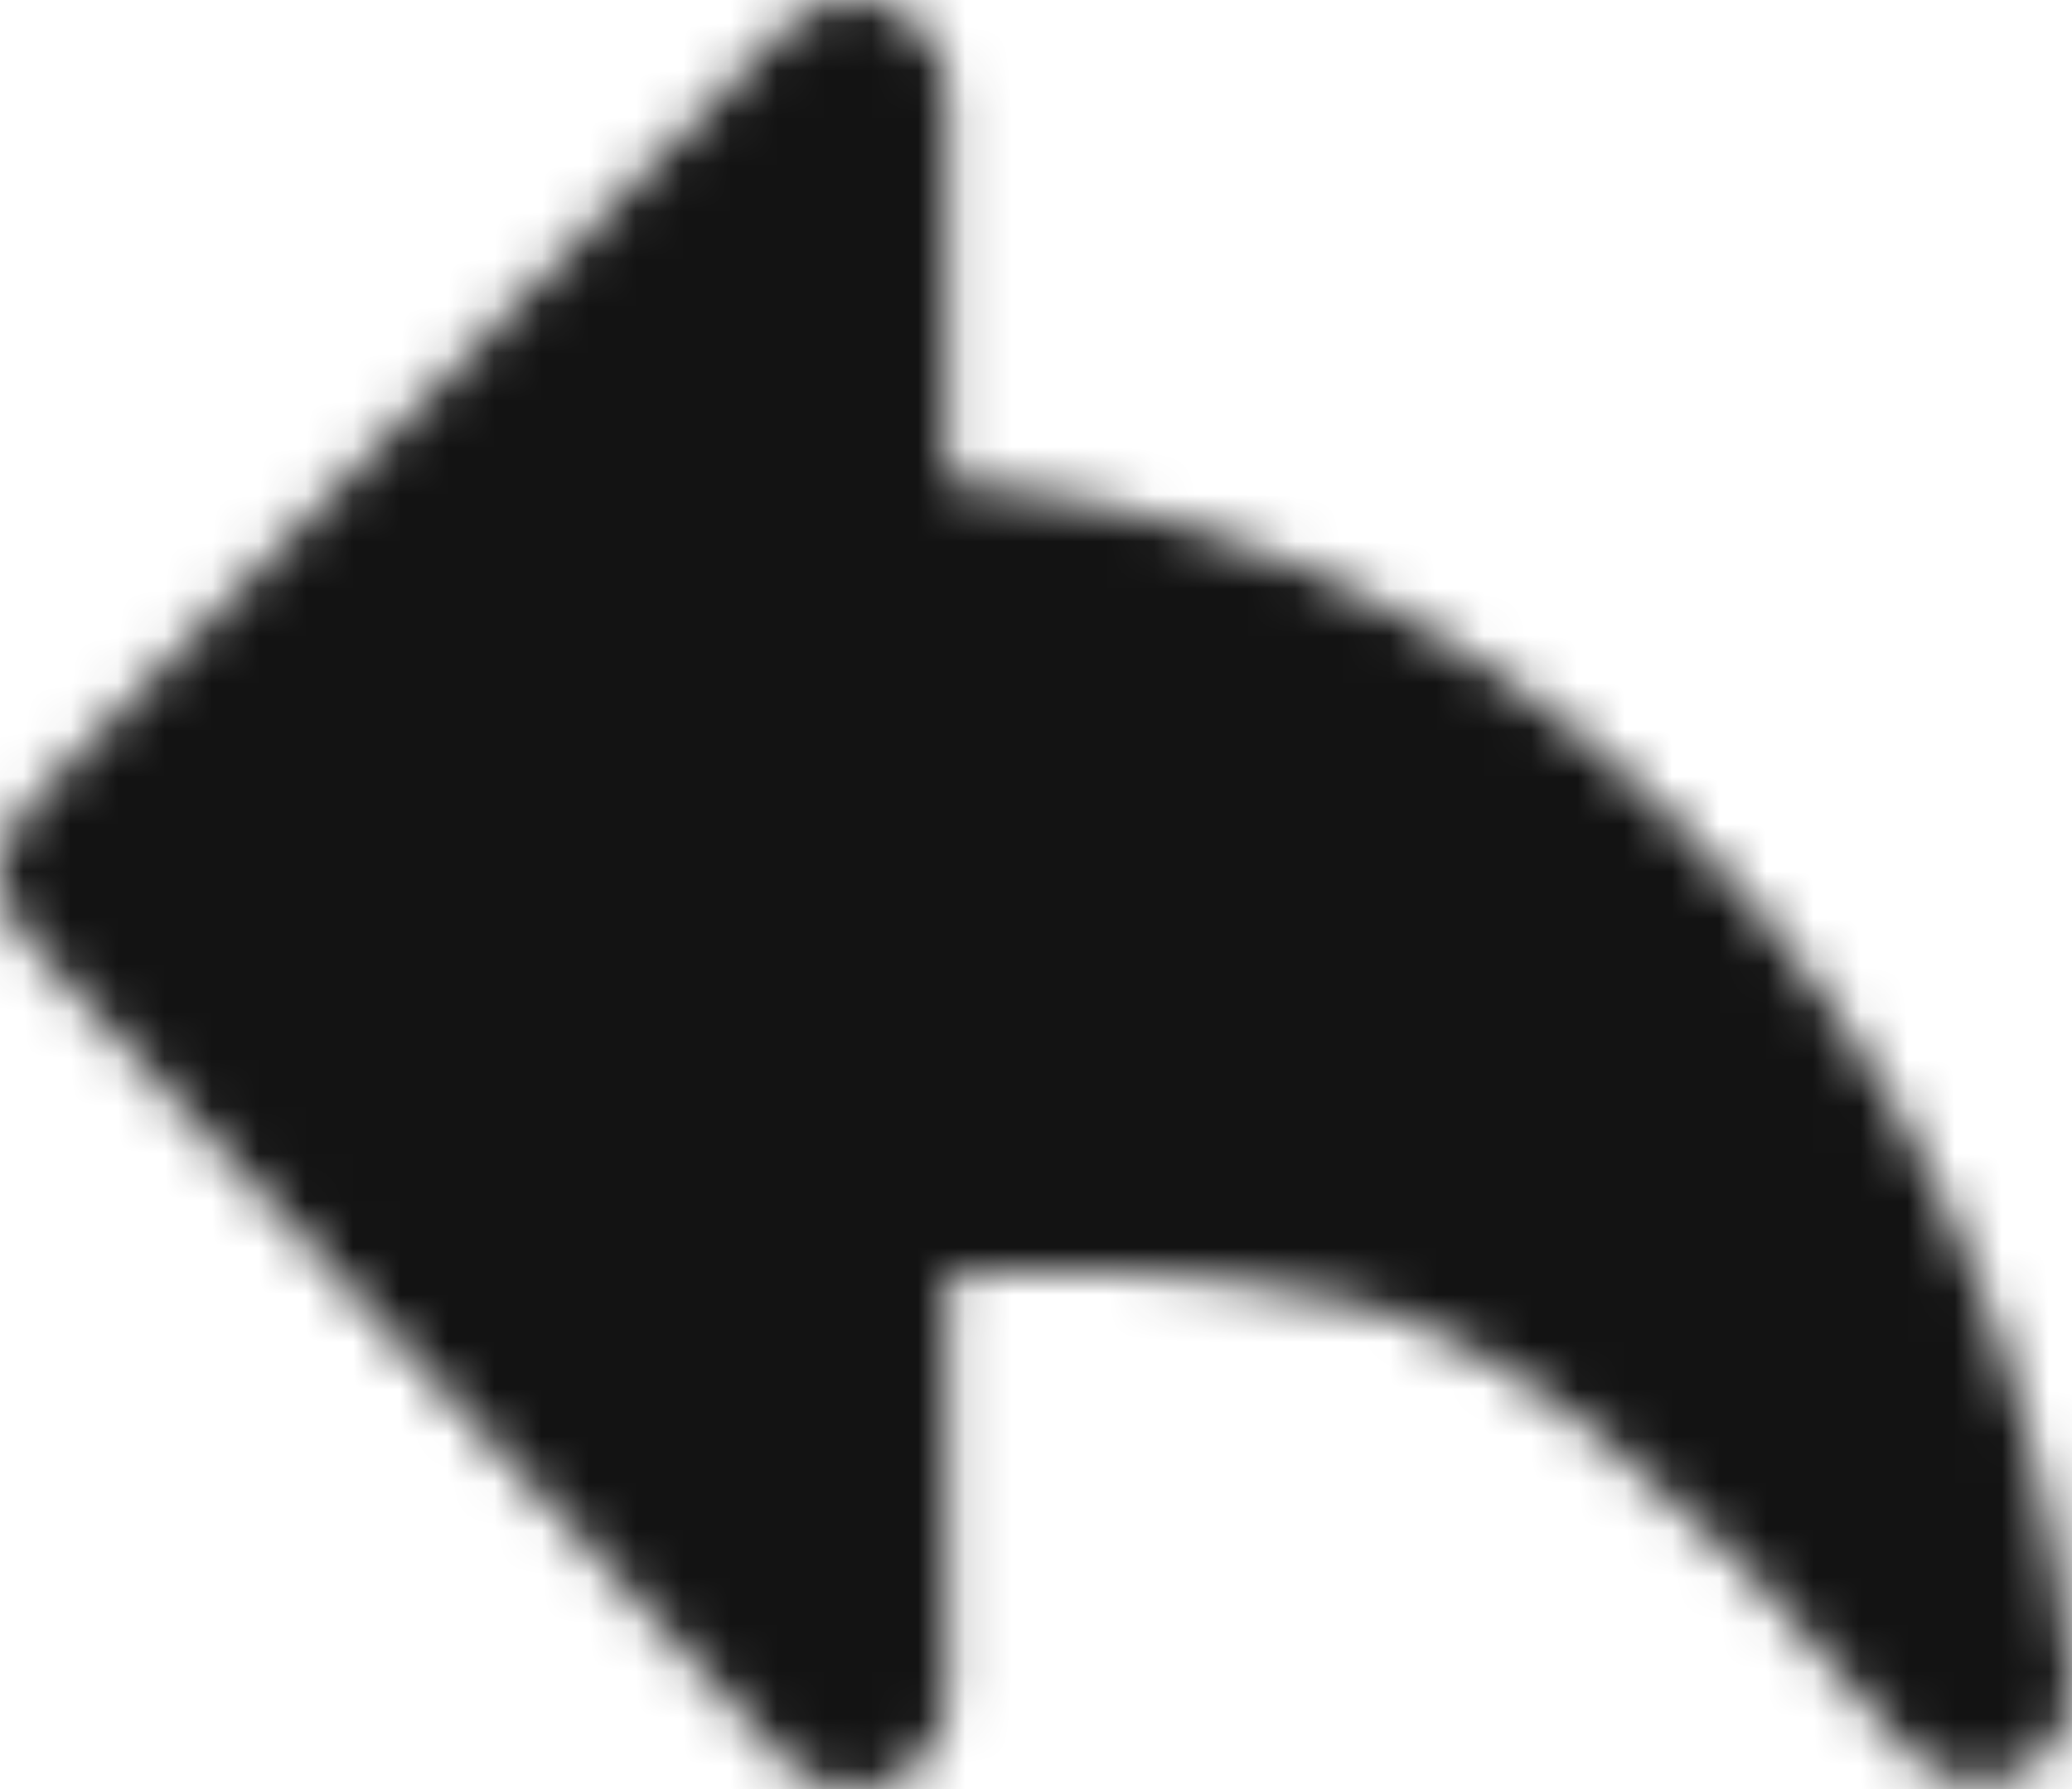 <svg width="44" height="38" viewBox="0 0 44 38" fill="none" xmlns="http://www.w3.org/2000/svg">
<g id="Mask group">
<mask id="mask0_102_824" style="mask-type:luminance" maskUnits="userSpaceOnUse" x="0" y="0" width="44" height="38">
<g id="Group">
<path id="Vector" fill-rule="evenodd" clip-rule="evenodd" d="M42 35.836C37.107 29.863 32.762 26.474 28.964 25.668C25.167 24.863 21.552 24.741 18.118 25.303V36L2 18.545L18.118 2V12.167C24.467 12.217 29.864 14.495 34.31 19C38.755 23.505 41.319 29.117 42 35.836Z" fill="white" stroke="white" stroke-width="4" stroke-linejoin="round"/>
</g>
</mask>
<g mask="url(#mask0_102_824)">
<path id="Vector_2" d="M-2 -5H46V43H-2V-5Z" fill="#131313"/>
</g>
</g>
</svg>
